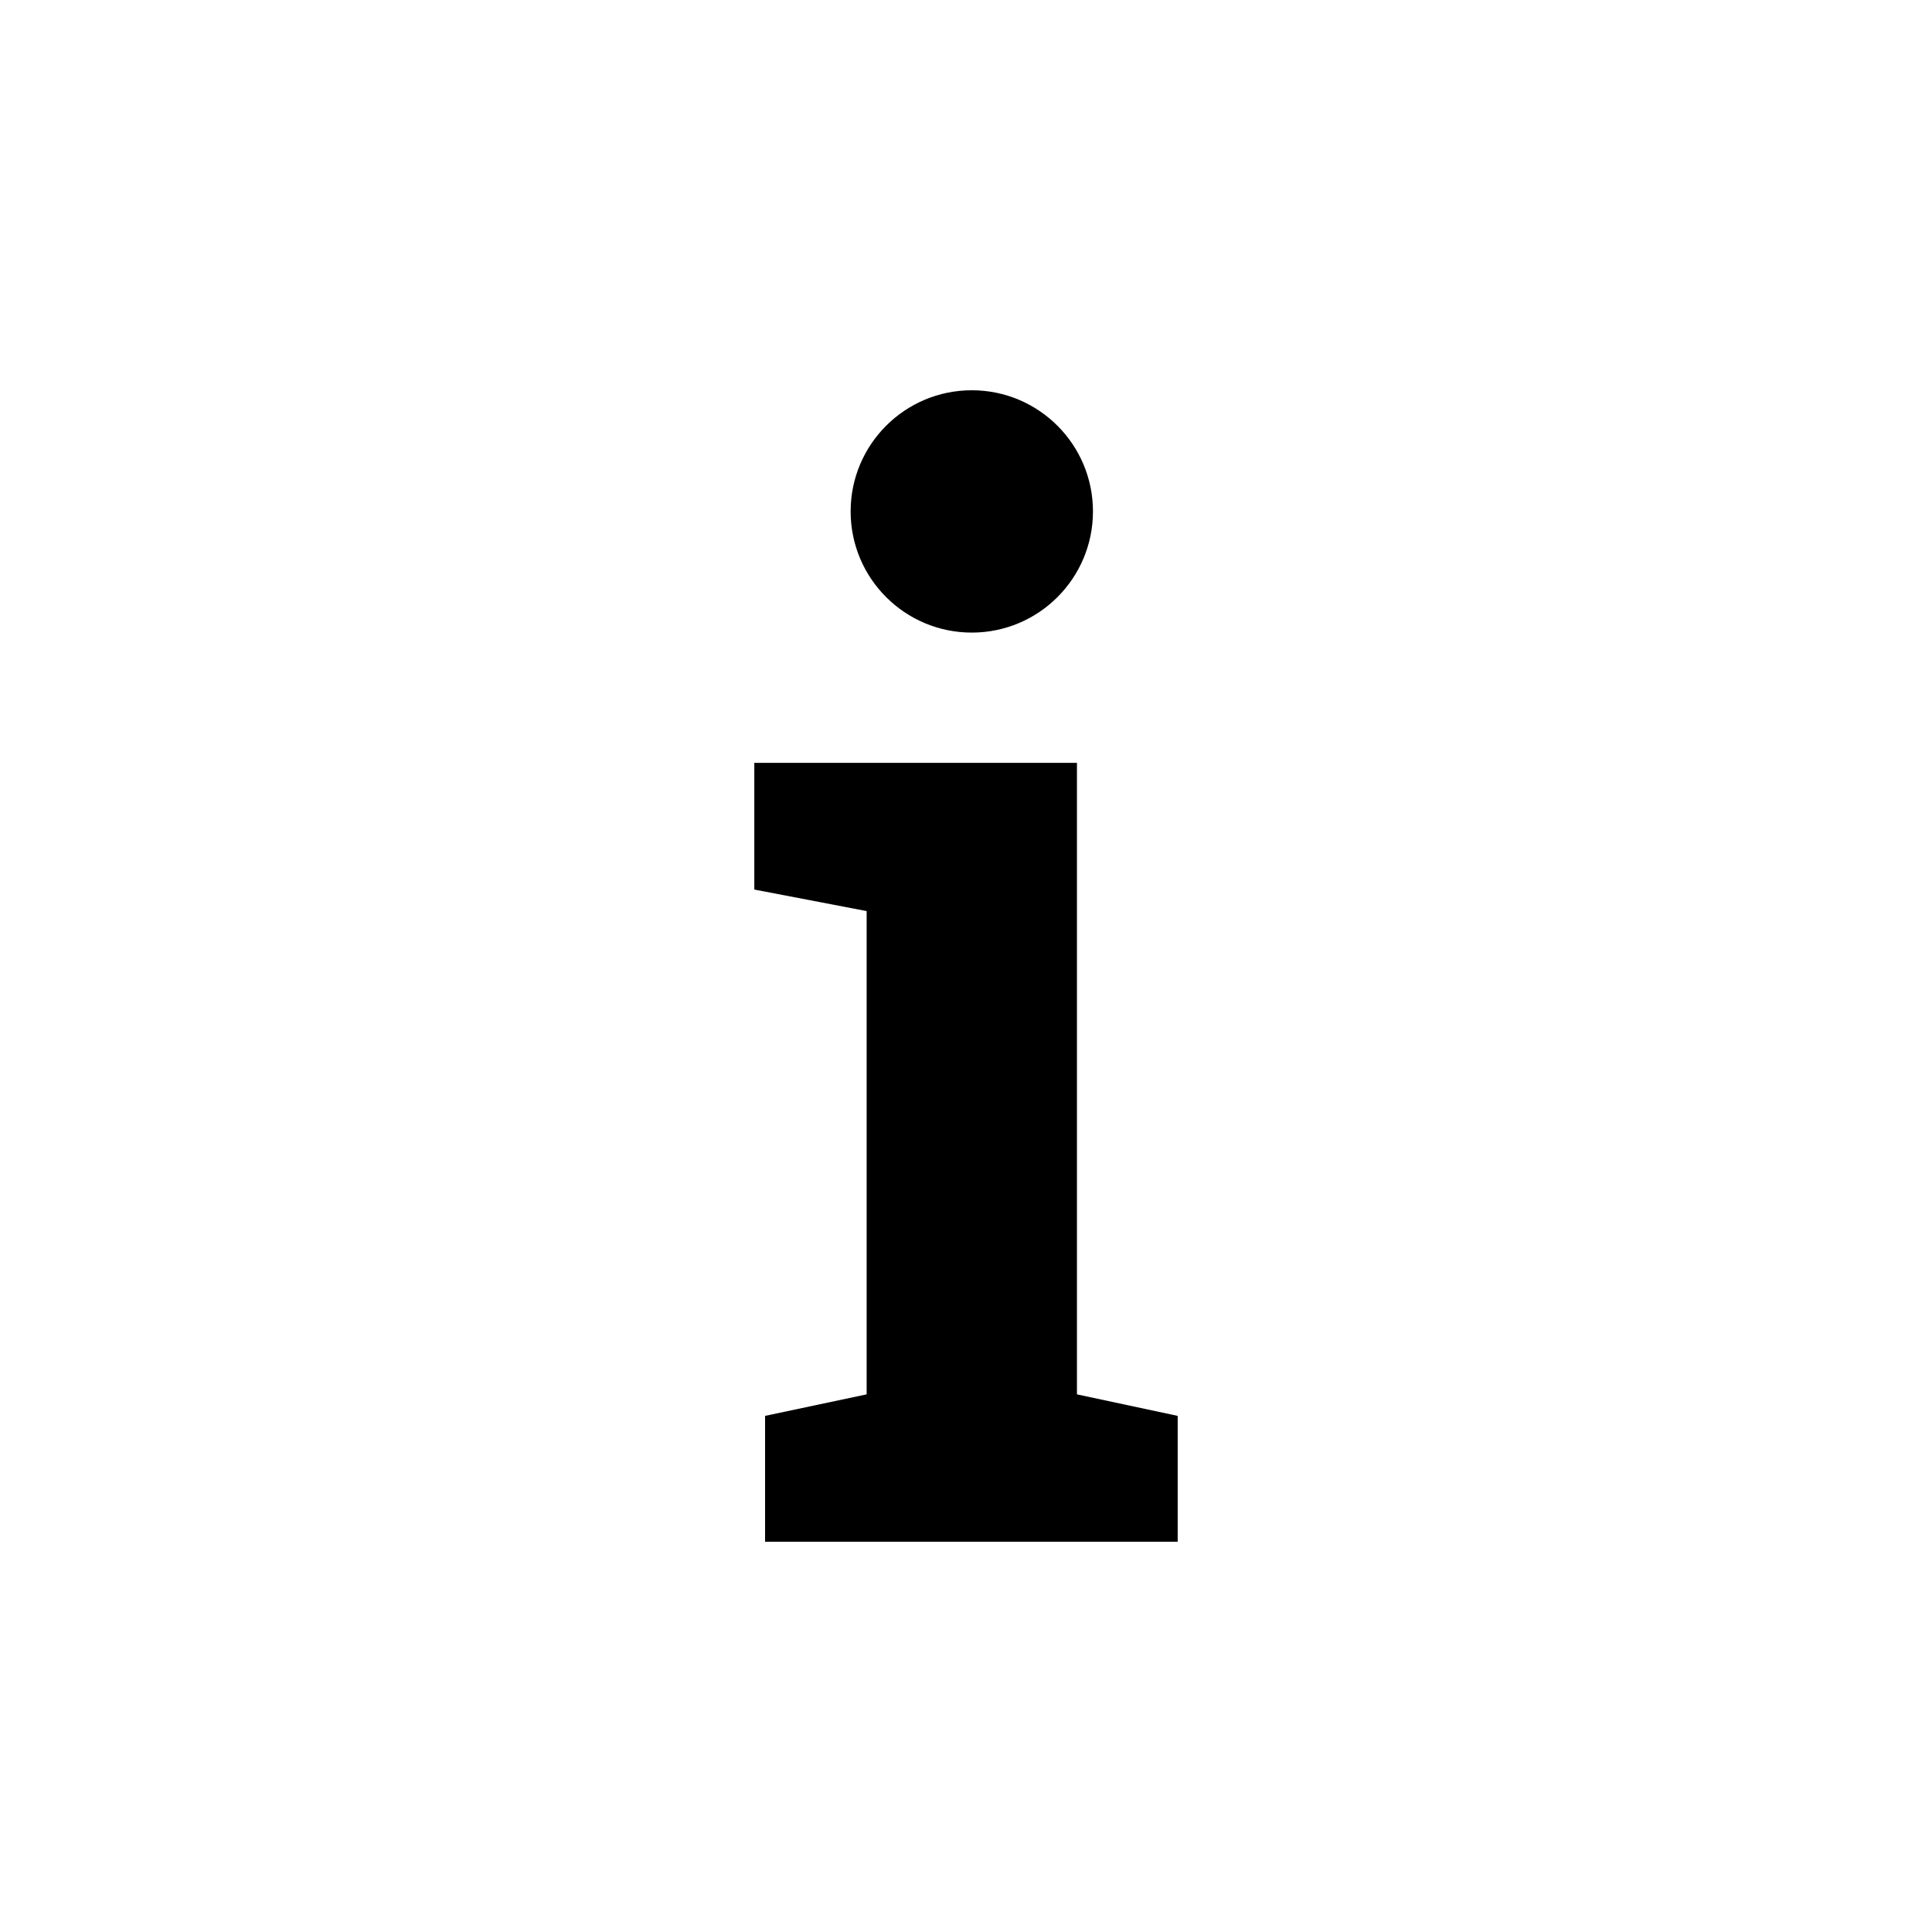 <?xml version="1.0" encoding="UTF-8"?>
<svg className="button-svg-icon" data-name="Layer 1" xmlns="http://www.w3.org/2000/svg" viewBox="0 0 70 70"> 
  <path class="cls-1" d="M27.72,51.3l3.68-.78v-17.51l-4.07-.78v-4.59h11.69v22.88l3.65.78v4.56h-14.95v-4.56Z"/>
  <circle class="cls-1" cx="35.21" cy="18.53" r="4.39"/>
</svg>
